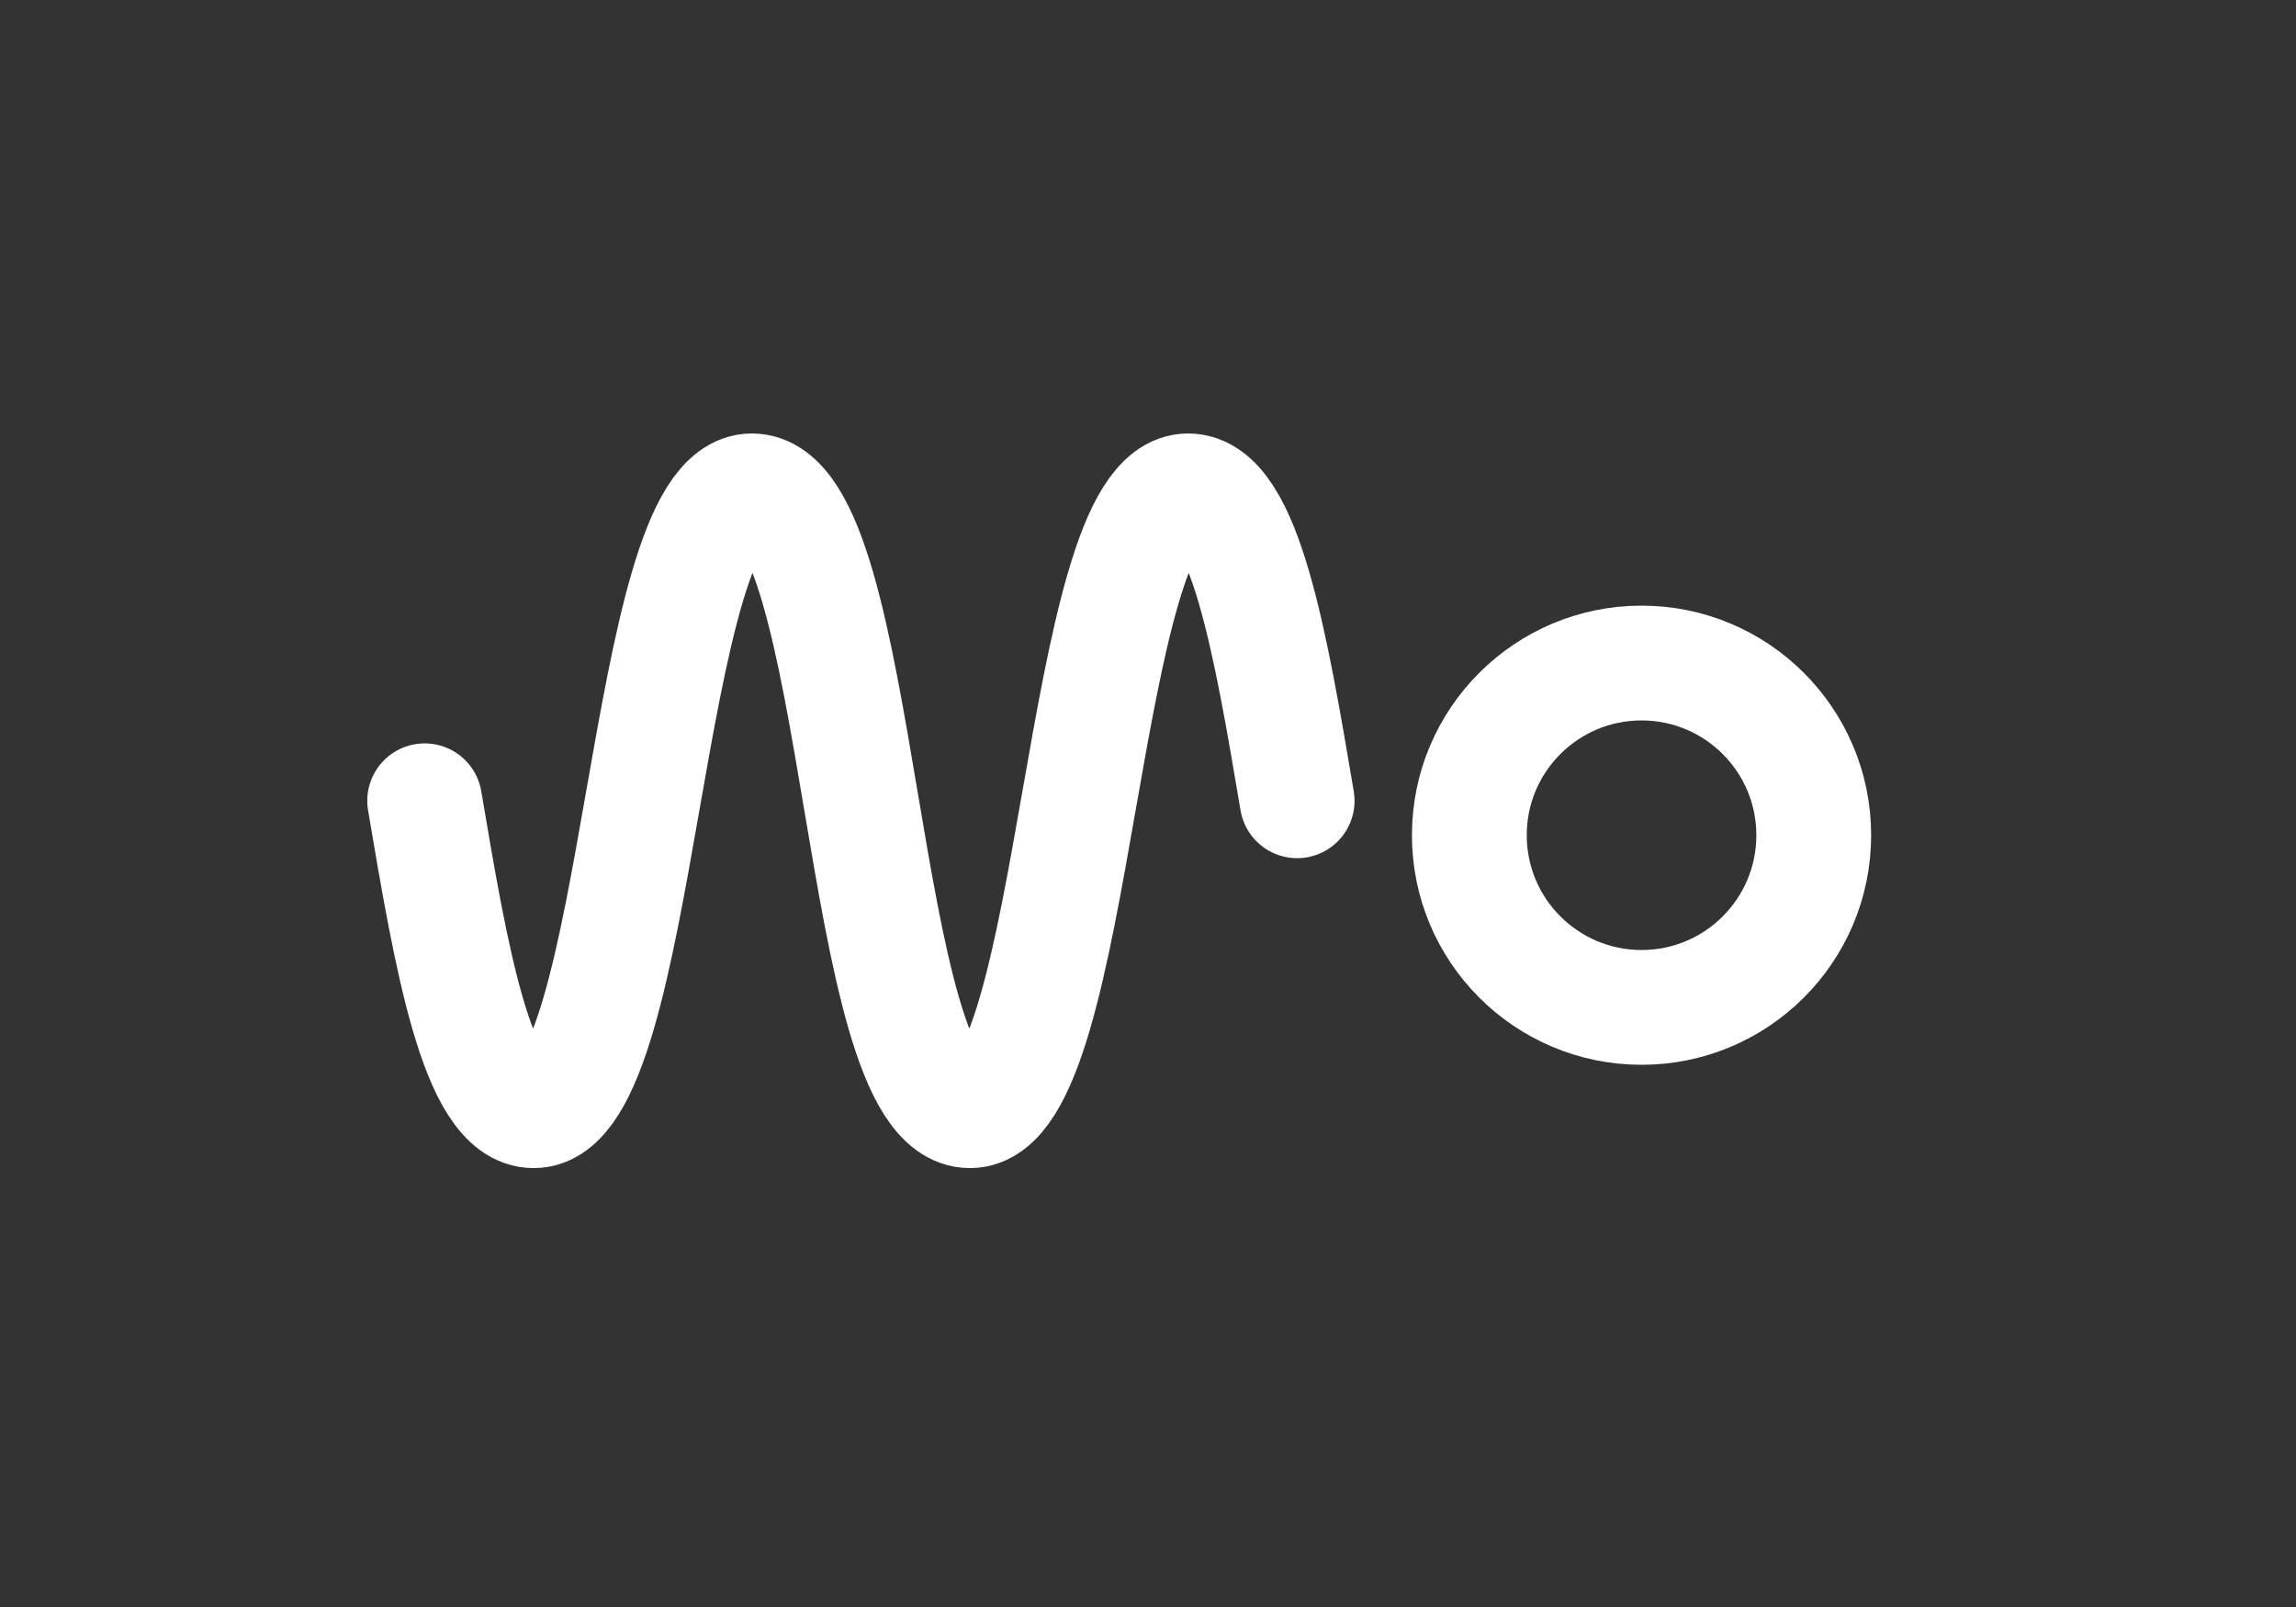 <svg width="120" height="84" viewBox="0 0 120 84" fill="none" xmlns="http://www.w3.org/2000/svg">
<rect x="0" y="0" width="120" height="84" fill="#333333" stroke="none"/>
<g clip-path="url(#clip0_18898_7833)">
<g clip-path="url(#clip1_18898_7833)">
<circle cx="85.795" cy="43.658" r="9" stroke="white" stroke-width="6"/>
<path d="M22.195 41.858C23.563 49.958 24.931 58.058 27.895 58.058C33.595 58.058 33.595 25.658 39.295 25.658C45.223 25.658 44.767 58.058 50.695 58.058C56.395 58.058 56.395 25.658 62.095 25.658C65.059 25.658 66.427 33.758 67.795 41.858" stroke="white" stroke-width="6" stroke-linecap="round" stroke-linejoin="round"/>
</g>
</g>
<defs>
<clipPath id="clip0_18898_7833">
<rect width="120" height="84" fill="white"/>
</clipPath>
<clipPath id="clip1_18898_7833">
<rect width="120" height="120" fill="white" transform="translate(0 -18)"/>
</clipPath>
</defs>
</svg>
